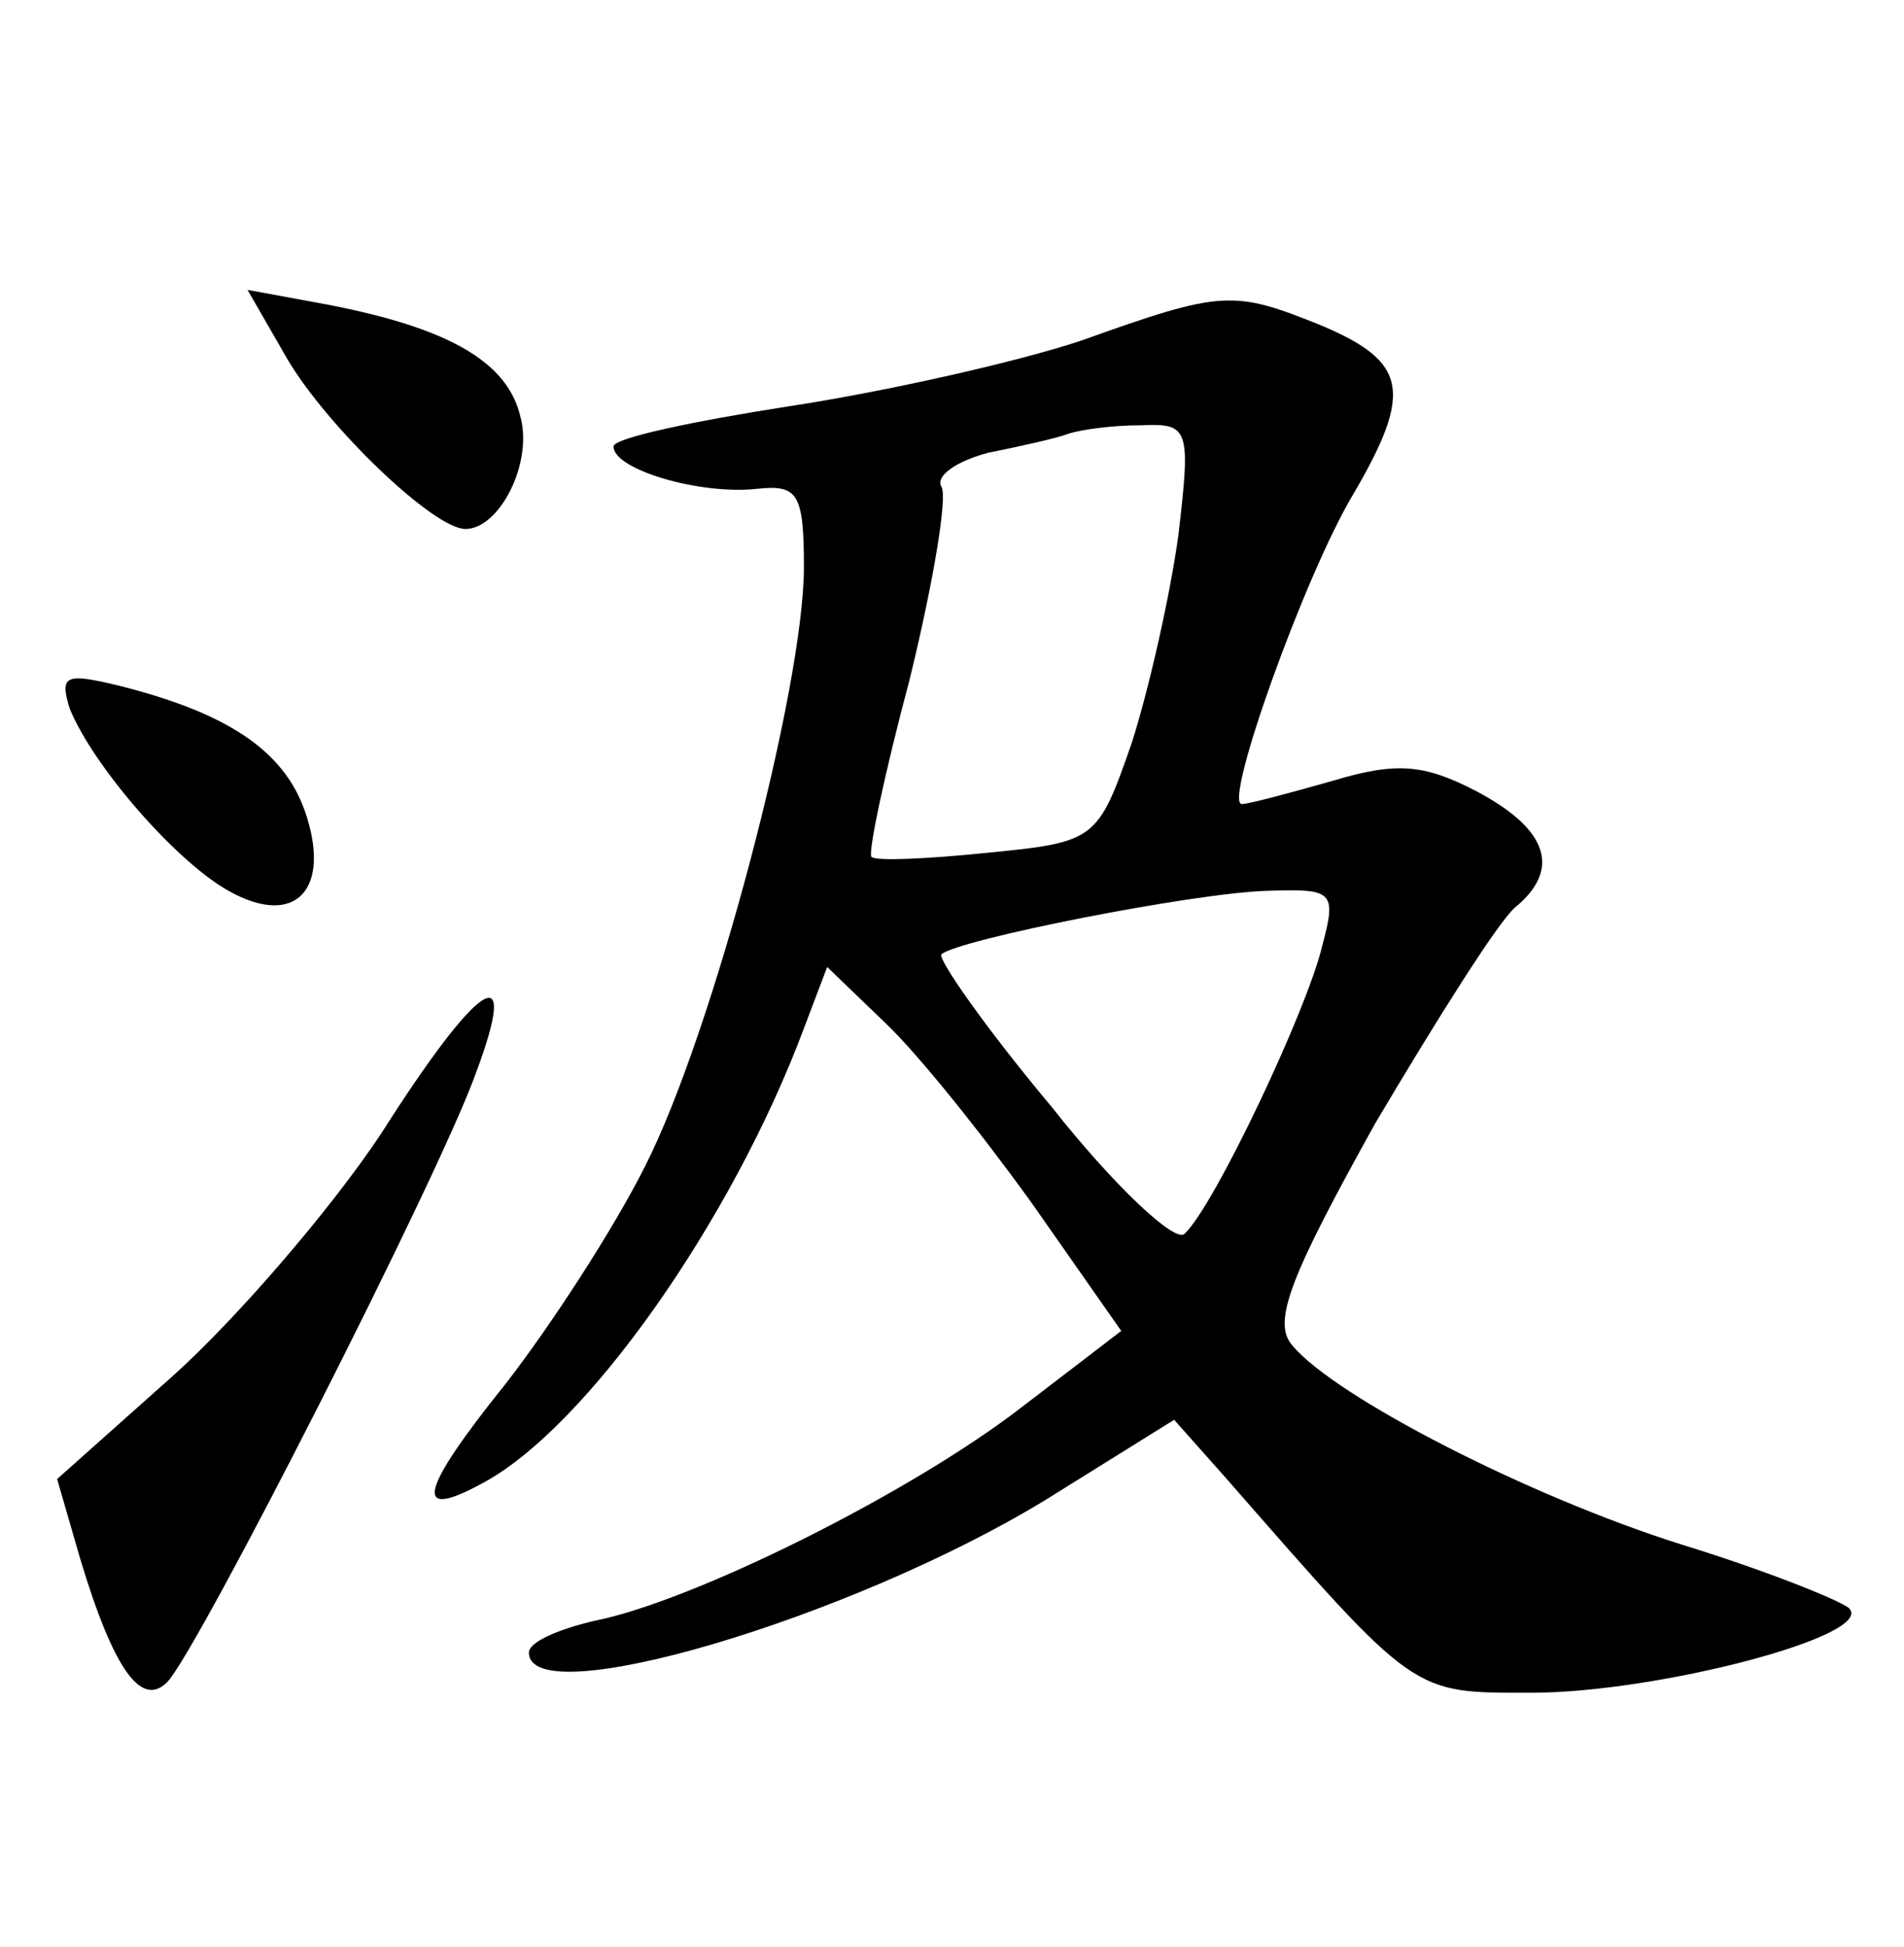 <?xml version="1.0" standalone="no"?>
<!DOCTYPE svg PUBLIC "-//W3C//DTD SVG 20010904//EN"
 "http://www.w3.org/TR/2001/REC-SVG-20010904/DTD/svg10.dtd">
<svg version="1.0" xmlns="http://www.w3.org/2000/svg"
 width="90pt" height="92pt" viewBox="0 0 90 92"
 preserveAspectRatio="xMidYMid meet">
<g transform="translate(0,92) scale(0.1,-0.1)"
fill="#000000" stroke="none">
<path d="M136 750 c19 -32 69 -80 84 -80 16 0 32 31 26 53 -6 26 -34 42 -91
53 l-38 7 19 -33z"/>
<path d="M511 759 c-30 -10 -92 -24 -138 -31 -45 -7 -83 -15 -83 -19 0 -11 41
-23 68 -20 19 2 22 -2 22 -37 0 -57 -43 -220 -75 -283 -15 -30 -45 -76 -66
-103 -41 -51 -44 -65 -11 -47 49 26 118 124 152 215 l11 29 27 -26 c16 -15 47
-54 70 -86 l42 -60 -47 -36 c-53 -41 -156 -92 -202 -101 -17 -4 -31 -10 -31
-15 0 -29 152 16 244 72 l61 38 24 -27 c91 -104 88 -102 145 -102 59 0 163 27
150 40 -5 4 -40 18 -79 30 -73 23 -164 70 -184 94 -10 11 -1 33 39 105 29 49
58 95 66 102 22 18 16 37 -18 55 -25 13 -38 14 -68 5 -21 -6 -40 -11 -43 -11
-9 0 30 109 53 147 28 48 25 62 -15 79 -42 17 -47 17 -114 -7z m46 -92 c-4
-29 -14 -73 -22 -98 -16 -46 -17 -47 -68 -52 -29 -3 -53 -4 -55 -2 -2 1 6 39
18 84 11 45 18 86 15 91 -3 5 7 12 22 16 15 3 33 7 38 9 6 2 21 4 34 4 23 1
24 -1 18 -52z m68 -194 c-7 -30 -51 -123 -65 -136 -4 -5 -33 22 -63 60 -31 37
-54 70 -52 72 8 7 119 29 154 30 31 1 33 0 26 -26z"/>
<path d="M33 585 c11 -27 50 -72 75 -86 32 -18 49 1 36 38 -10 28 -36 46 -88
59 -25 6 -28 5 -23 -11z"/>
<path d="M180 384 c-24 -36 -68 -87 -98 -114 l-55 -49 11 -38 c16 -53 29 -70
41 -58 14 14 129 240 146 288 21 56 2 45 -45 -29z"/>
</g>
</svg>
